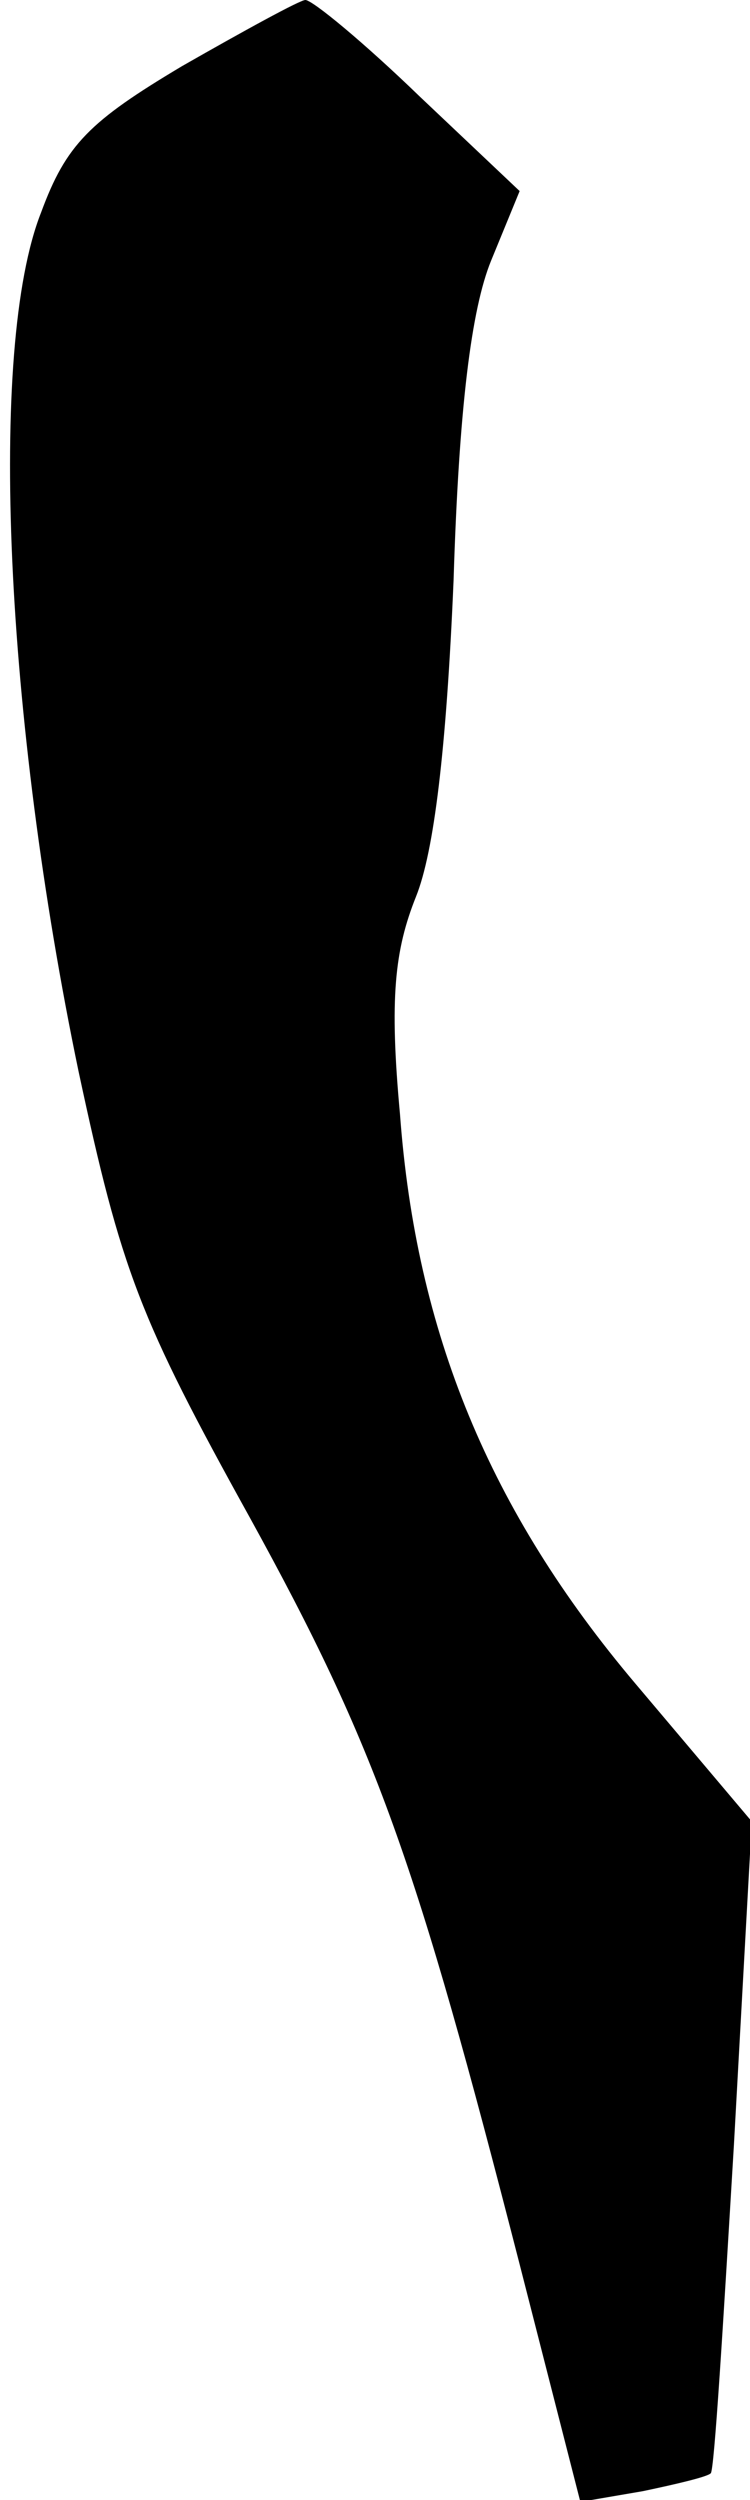 <?xml version="1.0" standalone="no"?>
<!DOCTYPE svg PUBLIC "-//W3C//DTD SVG 20010904//EN"
 "http://www.w3.org/TR/2001/REC-SVG-20010904/DTD/svg10.dtd">
<svg version="1.0" xmlns="http://www.w3.org/2000/svg"
 width="42pt" height="140pt" viewBox="0 0 42 140"
 preserveAspectRatio="xMidYMid meet">
<g transform="translate(0,140) scale(0.1,-0.1)"
fill="#000000" stroke="none">
<path fill="#000000" stroke="none" d="M102 1363 c-52 -31 -65 -44 -79 -82
-30 -76 -20 -284 21 -481 24 -112 34 -138 96 -250 71 -129 93 -192 151 -418
l34 -133 35 6 c19 4 36 8 38 10 2 1 7 84 13 184 l10 181 -65 77 c-82 97 -123
197 -132 319 -6 65 -3 92 9 122 10 25 17 82 21 177 3 97 10 152 21 179 l16 39
-56 53 c-31 30 -60 54 -64 54 -3 0 -34 -17 -69 -37z"/>
</g>
</svg>
